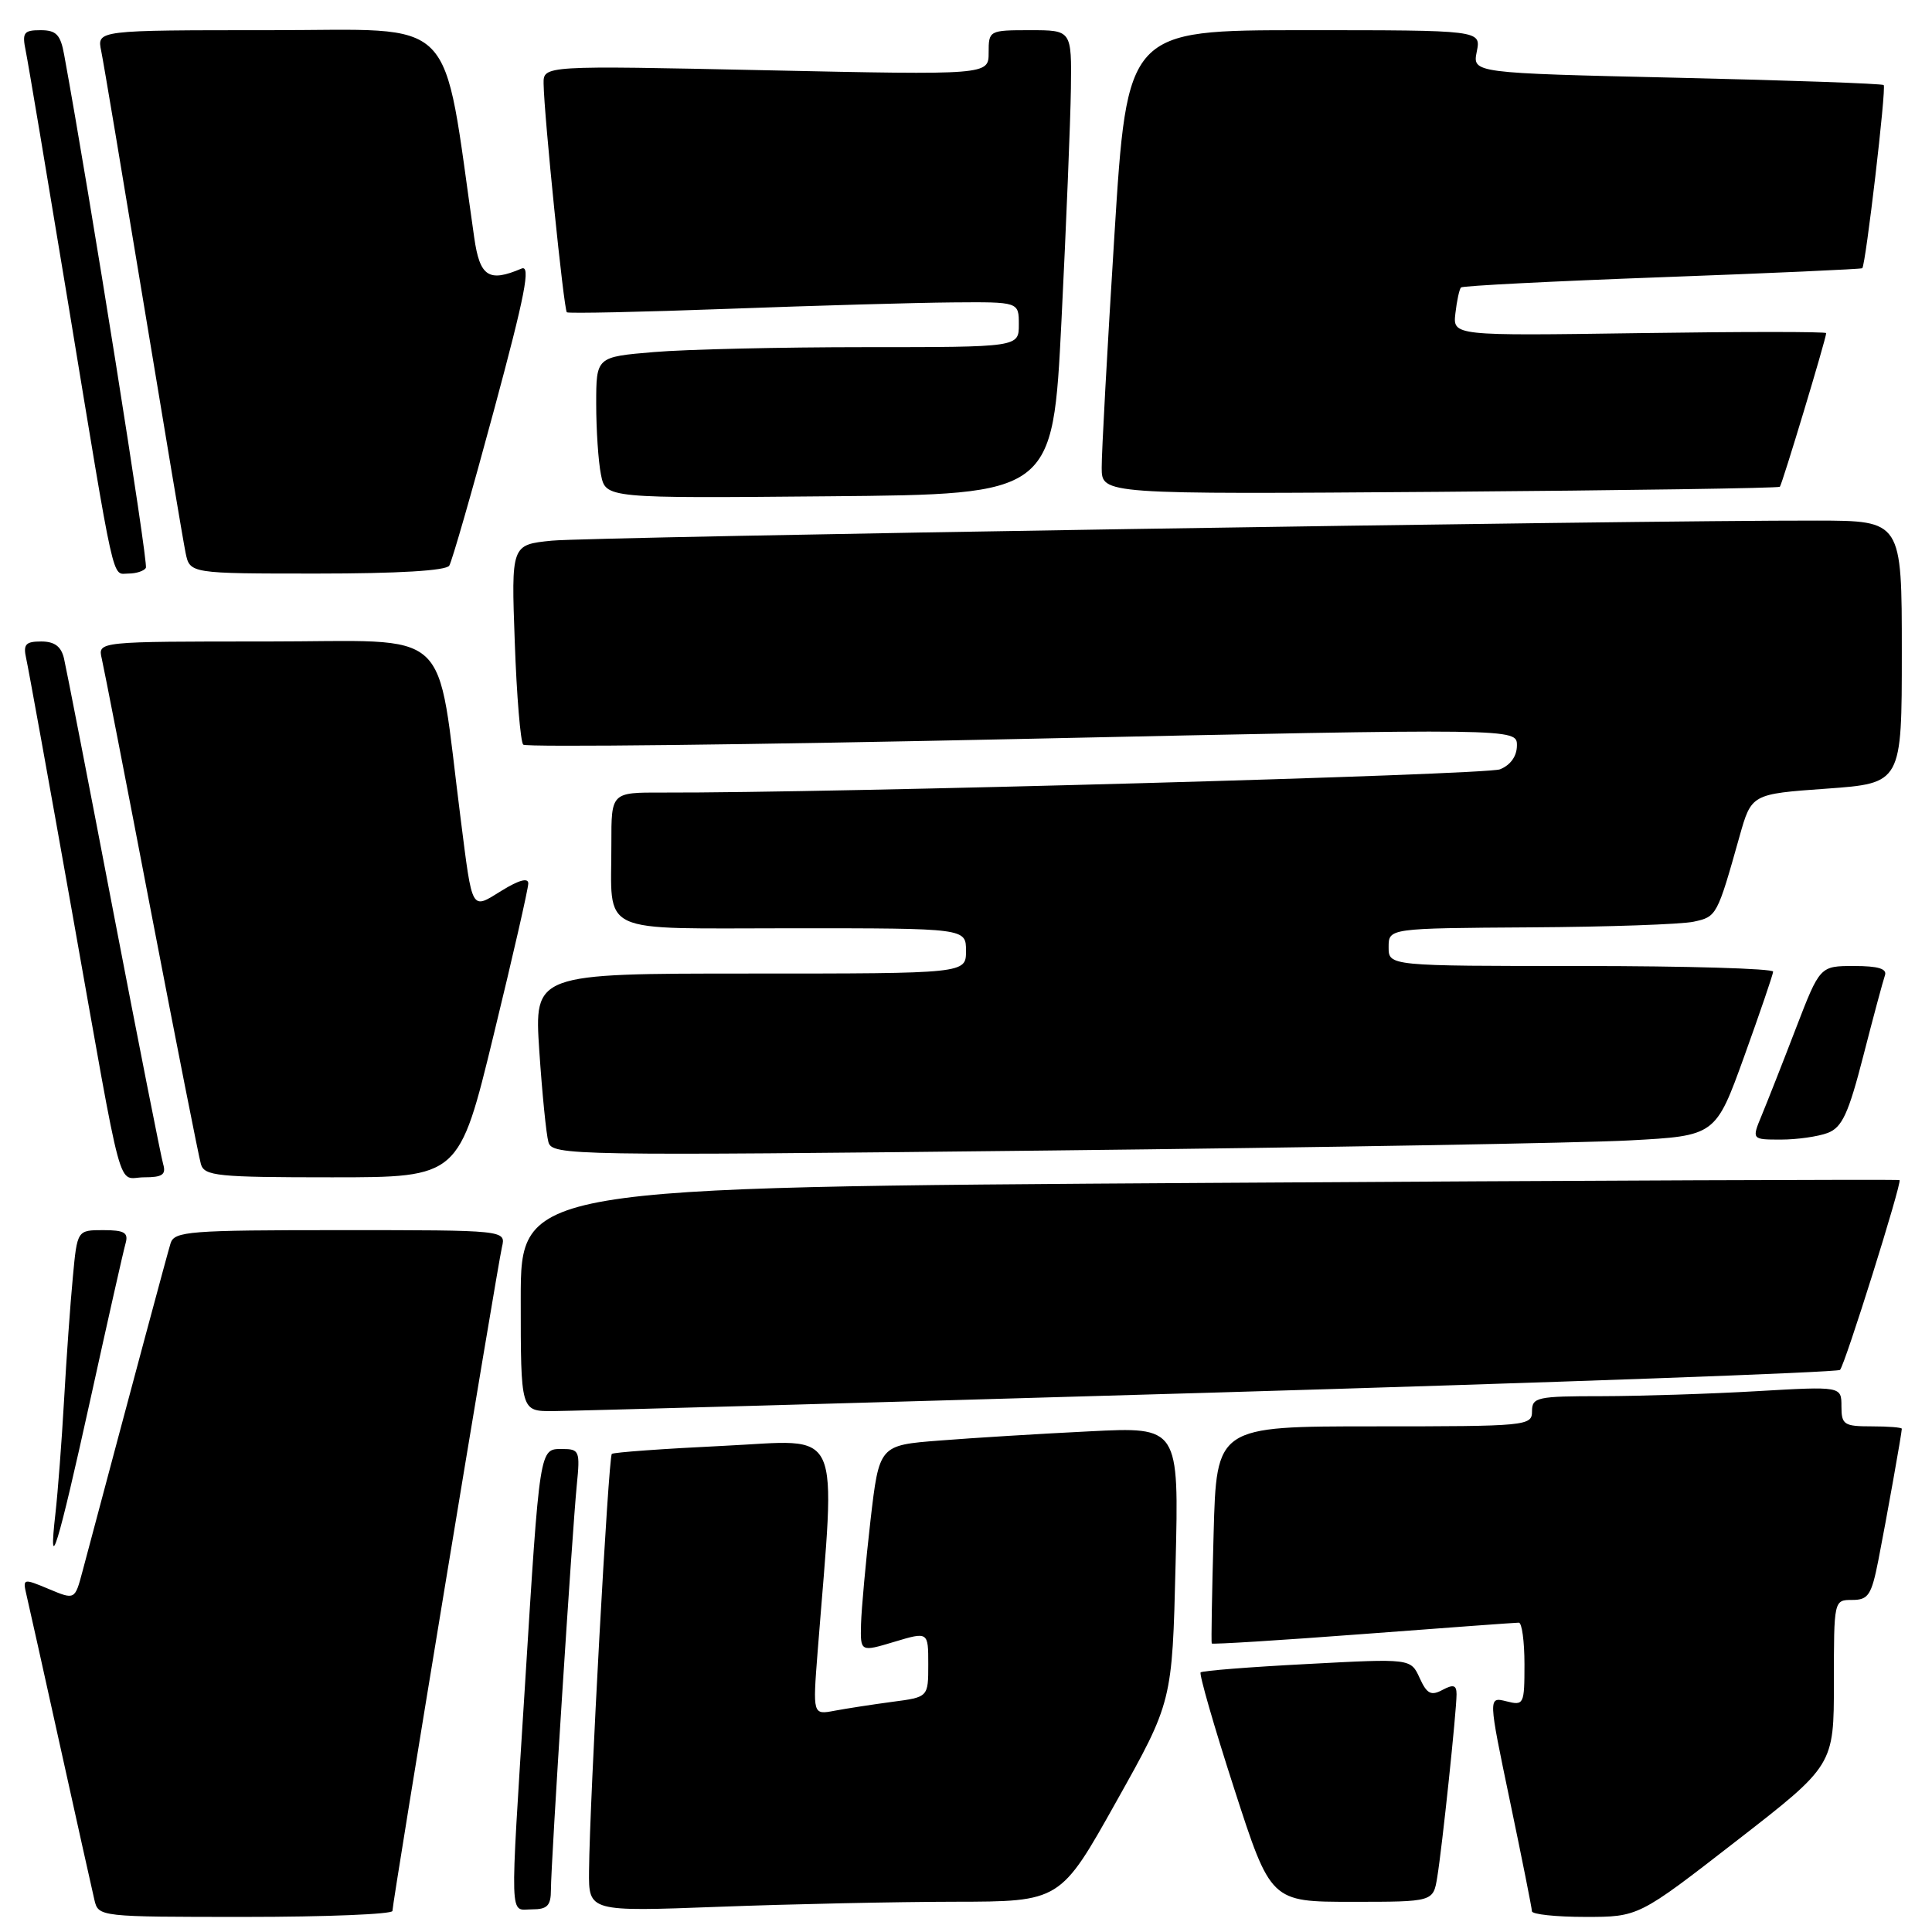 <?xml version="1.0" encoding="UTF-8" standalone="no"?>
<!DOCTYPE svg PUBLIC "-//W3C//DTD SVG 1.1//EN" "http://www.w3.org/Graphics/SVG/1.1/DTD/svg11.dtd" >
<svg xmlns="http://www.w3.org/2000/svg" xmlns:xlink="http://www.w3.org/1999/xlink" version="1.1" viewBox="0 0 256 256">
 <g >
 <path fill="currentColor"
d=" M 52.00 253.21 C 52.00 252.08 65.88 167.96 66.51 165.25 C 67.04 163.00 67.04 163.00 45.09 163.00 C 25.05 163.00 23.09 163.15 22.60 164.75 C 22.16 166.18 18.05 181.48 10.92 208.25 C 9.92 212.00 9.92 212.00 6.46 210.55 C 3.07 209.13 3.00 209.15 3.50 211.30 C 3.79 212.51 5.81 221.60 8.00 231.50 C 10.19 241.40 12.22 250.51 12.51 251.75 C 13.04 253.99 13.14 254.00 32.52 254.00 C 43.23 254.00 52.00 253.64 52.00 253.21 Z  M 230.06 243.95 C 243.00 233.91 243.00 233.91 243.00 222.95 C 243.00 212.02 243.00 212.00 245.43 212.00 C 247.56 212.00 247.98 211.36 248.89 206.75 C 249.96 201.30 252.00 189.87 252.00 189.32 C 252.00 189.14 250.20 189.00 248.00 189.00 C 244.34 189.00 244.00 188.78 244.00 186.35 C 244.00 183.69 244.00 183.69 232.75 184.34 C 226.56 184.70 217.34 184.99 212.25 185.00 C 203.67 185.00 203.00 185.14 203.00 187.00 C 203.00 188.94 202.33 189.00 182.10 189.00 C 161.19 189.00 161.19 189.00 160.81 203.25 C 160.59 211.09 160.48 217.62 160.56 217.77 C 160.64 217.91 169.65 217.35 180.60 216.52 C 191.54 215.69 200.84 215.01 201.25 215.01 C 201.66 215.00 202.00 217.48 202.00 220.52 C 202.00 225.85 201.92 226.02 199.60 225.43 C 197.19 224.83 197.19 224.83 200.08 238.67 C 201.67 246.27 202.98 252.84 202.99 253.25 C 202.99 253.66 206.18 254.00 210.06 254.00 C 217.12 254.00 217.12 254.00 230.06 243.95 Z  M 73.00 250.39 C 73.00 246.96 75.82 202.88 76.43 196.75 C 76.88 192.27 76.77 192.00 74.50 192.00 C 71.47 192.00 71.54 191.57 69.55 223.50 C 67.55 255.42 67.47 253.00 70.50 253.00 C 72.53 253.00 73.00 252.51 73.00 250.39 Z  M 126.50 251.99 C 140.50 251.97 140.50 251.97 147.91 238.73 C 155.33 225.50 155.33 225.50 155.77 207.28 C 156.22 189.06 156.22 189.06 144.36 189.66 C 137.84 189.98 128.90 190.53 124.50 190.88 C 116.50 191.50 116.50 191.50 115.34 201.50 C 114.71 207.00 114.15 213.17 114.09 215.20 C 114.00 218.90 114.00 218.90 118.50 217.55 C 123.00 216.20 123.00 216.20 123.00 220.54 C 123.00 224.88 123.00 224.88 118.25 225.50 C 115.64 225.85 112.19 226.38 110.59 226.68 C 107.69 227.23 107.69 227.23 108.34 218.86 C 110.74 188.28 111.90 190.82 95.90 191.58 C 87.98 191.96 81.31 192.44 81.07 192.65 C 80.62 193.04 78.13 238.53 78.05 247.91 C 78.00 253.31 78.00 253.31 95.25 252.66 C 104.74 252.30 118.80 252.00 126.50 251.99 Z  M 190.44 248.75 C 191.09 244.83 193.00 226.71 193.00 224.50 C 193.00 223.28 192.59 223.15 191.14 223.92 C 189.62 224.74 189.07 224.45 188.11 222.34 C 186.93 219.76 186.93 219.76 173.22 220.49 C 165.67 220.88 159.32 221.38 159.09 221.60 C 158.87 221.81 160.86 228.74 163.53 236.99 C 168.38 252.00 168.38 252.00 179.14 252.00 C 189.91 252.00 189.91 252.00 190.44 248.75 Z  M 11.96 185.50 C 14.26 175.05 16.36 165.71 16.64 164.75 C 17.04 163.33 16.49 163.00 13.68 163.00 C 10.23 163.00 10.23 163.00 9.65 169.25 C 9.32 172.69 8.80 180.00 8.49 185.50 C 8.18 191.00 7.66 197.75 7.35 200.50 C 6.34 209.32 7.67 204.97 11.96 185.50 Z  M 160.36 184.54 C 205.94 183.20 243.49 181.84 243.81 181.52 C 244.46 180.88 252.04 156.70 251.70 156.37 C 251.59 156.26 210.44 156.42 160.25 156.74 C 69.00 157.31 69.00 157.31 69.00 172.16 C 69.00 187.00 69.00 187.00 73.25 186.98 C 75.59 186.97 114.79 185.87 160.36 184.54 Z  M 21.62 154.25 C 21.34 153.29 18.38 138.32 15.05 121.00 C 11.73 103.67 8.77 88.49 8.48 87.25 C 8.11 85.66 7.23 85.00 5.46 85.00 C 3.39 85.00 3.05 85.38 3.47 87.25 C 3.75 88.49 6.46 103.45 9.49 120.50 C 16.50 159.90 15.44 156.00 19.09 156.00 C 21.52 156.00 22.03 155.65 21.62 154.25 Z  M 65.41 137.14 C 67.94 126.77 70.00 117.74 70.00 117.06 C 70.00 116.27 68.76 116.61 66.50 118.00 C 62.39 120.54 62.63 120.97 61.04 108.50 C 57.71 82.47 60.47 85.00 35.36 85.00 C 12.96 85.00 12.96 85.00 13.48 87.25 C 13.77 88.49 16.73 103.67 20.05 121.00 C 23.38 138.32 26.34 153.29 26.62 154.25 C 27.08 155.83 28.80 156.00 43.98 156.00 C 60.83 156.00 60.83 156.00 65.41 137.14 Z  M 215.91 151.11 C 227.32 150.50 227.32 150.50 231.11 140.00 C 233.19 134.22 234.92 129.16 234.95 128.75 C 234.98 128.34 223.53 128.00 209.50 128.00 C 184.00 128.00 184.00 128.00 184.00 125.50 C 184.00 123.00 184.00 123.00 202.75 122.88 C 213.06 122.82 222.81 122.48 224.42 122.13 C 227.47 121.47 227.53 121.37 230.49 110.85 C 232.08 105.21 232.08 105.21 242.04 104.50 C 252.00 103.78 252.00 103.78 252.00 86.39 C 252.00 69.00 252.00 69.00 240.75 68.98 C 216.64 68.93 78.20 71.13 73.12 71.64 C 67.74 72.18 67.74 72.18 68.21 85.09 C 68.46 92.20 68.97 98.30 69.33 98.67 C 69.69 99.03 99.47 98.69 135.50 97.91 C 201.00 96.50 201.00 96.50 201.00 98.77 C 201.00 100.19 200.16 101.38 198.75 101.94 C 196.88 102.68 110.14 105.09 87.75 105.02 C 81.00 105.00 81.00 105.00 81.01 111.75 C 81.04 124.08 78.73 123.00 105.12 123.00 C 128.00 123.00 128.00 123.00 128.00 126.00 C 128.00 129.00 128.00 129.00 99.39 129.00 C 70.78 129.00 70.78 129.00 71.46 139.25 C 71.84 144.89 72.38 150.33 72.67 151.34 C 73.17 153.11 75.64 153.15 138.85 152.45 C 174.96 152.05 209.64 151.45 215.91 151.11 Z  M 242.18 150.12 C 244.09 149.39 244.93 147.58 246.91 139.87 C 248.23 134.72 249.52 129.94 249.76 129.25 C 250.08 128.37 248.88 128.00 245.68 128.00 C 241.15 128.00 241.15 128.00 237.97 136.25 C 236.23 140.79 234.19 145.96 233.45 147.75 C 232.10 151.00 232.10 151.00 235.99 151.00 C 238.12 151.00 240.91 150.60 242.18 150.12 Z  M 19.33 75.25 C 19.68 74.67 11.91 25.85 8.50 7.25 C 8.02 4.59 7.45 4.00 5.38 4.00 C 3.14 4.00 2.91 4.32 3.41 6.75 C 3.72 8.26 6.23 23.23 9.00 40.00 C 15.35 78.54 14.79 76.00 17.02 76.00 C 18.04 76.00 19.08 75.66 19.33 75.25 Z  M 59.53 74.95 C 59.89 74.37 62.55 65.12 65.44 54.40 C 69.60 38.99 70.36 35.05 69.10 35.59 C 64.76 37.44 63.58 36.67 62.84 31.50 C 58.50 1.39 61.07 4.00 35.79 4.00 C 12.84 4.00 12.84 4.00 13.41 6.75 C 13.72 8.26 16.23 23.23 19.00 40.00 C 21.77 56.77 24.28 71.74 24.59 73.25 C 25.16 76.00 25.16 76.00 42.02 76.00 C 52.73 76.00 59.12 75.62 59.53 74.95 Z  M 140.65 42.50 C 141.28 29.85 141.84 16.01 141.90 11.75 C 142.00 4.00 142.00 4.00 136.50 4.00 C 131.07 4.00 131.00 4.04 131.00 6.97 C 131.00 9.94 131.00 9.94 101.50 9.31 C 72.00 8.68 72.00 8.68 72.03 11.09 C 72.09 15.30 74.71 41.04 75.11 41.38 C 75.32 41.55 84.95 41.35 96.50 40.92 C 108.05 40.49 121.44 40.11 126.25 40.07 C 135.00 40.00 135.00 40.00 135.00 43.00 C 135.00 46.00 135.00 46.00 114.65 46.00 C 103.46 46.00 90.86 46.29 86.65 46.65 C 79.00 47.29 79.00 47.29 79.00 53.52 C 79.00 56.95 79.28 61.16 79.63 62.89 C 80.26 66.03 80.26 66.03 109.88 65.76 C 139.50 65.50 139.50 65.50 140.65 42.50 Z  M 235.84 64.50 C 236.14 64.19 241.94 44.98 241.98 44.14 C 241.99 43.94 230.86 43.94 217.25 44.14 C 192.50 44.50 192.50 44.50 192.85 41.50 C 193.04 39.85 193.37 38.32 193.59 38.09 C 193.80 37.87 205.79 37.26 220.24 36.73 C 234.68 36.20 246.62 35.66 246.76 35.54 C 247.21 35.15 249.97 11.63 249.60 11.27 C 249.41 11.08 237.07 10.64 222.18 10.30 C 195.11 9.68 195.11 9.68 195.68 6.84 C 196.25 4.00 196.25 4.00 172.81 4.00 C 149.36 4.00 149.36 4.00 147.66 31.25 C 146.72 46.24 145.96 60.08 145.98 62.00 C 146.00 65.50 146.00 65.50 190.75 65.17 C 215.36 64.98 235.65 64.68 235.84 64.50 Z "/>
</g>
</svg>